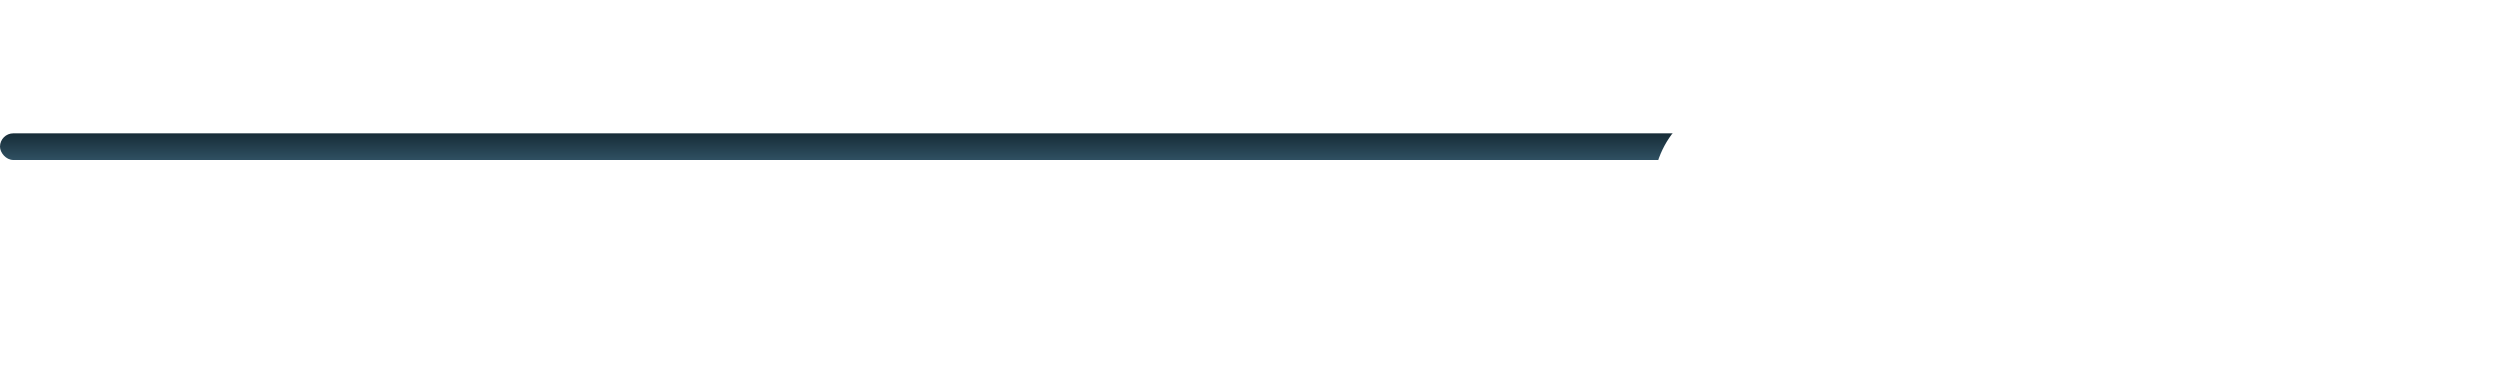 <svg width="375" height="55" viewBox="0 0 375 55" fill="none" xmlns="http://www.w3.org/2000/svg">
<rect y="20" width="375" height="4" rx="2" fill="white"/>
<rect y="20" width="262" height="4" rx="2" fill="url(#paint0_linear_102_1374)"/>
<g filter="url(#filter0_dd_102_1374)">
<path fill-rule="evenodd" clip-rule="evenodd" d="M262 36C269.732 36 276 29.732 276 22C276 14.268 269.732 8 262 8C254.268 8 248 14.268 248 22C248 29.732 254.268 36 262 36Z" fill="white"/>
</g>
<defs>
<filter id="filter0_dd_102_1374" x="235" y="1" width="54" height="54" filterUnits="userSpaceOnUse" color-interpolation-filters="sRGB">
<feFlood flood-opacity="0" result="BackgroundImageFix"/>
<feColorMatrix in="SourceAlpha" type="matrix" values="0 0 0 0 0 0 0 0 0 0 0 0 0 0 0 0 0 0 127 0" result="hardAlpha"/>
<feOffset dy="6"/>
<feGaussianBlur stdDeviation="6.5"/>
<feColorMatrix type="matrix" values="0 0 0 0 0 0 0 0 0 0 0 0 0 0 0 0 0 0 0.12 0"/>
<feBlend mode="normal" in2="BackgroundImageFix" result="effect1_dropShadow_102_1374"/>
<feColorMatrix in="SourceAlpha" type="matrix" values="0 0 0 0 0 0 0 0 0 0 0 0 0 0 0 0 0 0 127 0" result="hardAlpha"/>
<feOffset dy="0.5"/>
<feGaussianBlur stdDeviation="2"/>
<feColorMatrix type="matrix" values="0 0 0 0 0 0 0 0 0 0 0 0 0 0 0 0 0 0 0.12 0"/>
<feBlend mode="normal" in2="effect1_dropShadow_102_1374" result="effect2_dropShadow_102_1374"/>
<feBlend mode="normal" in="SourceGraphic" in2="effect2_dropShadow_102_1374" result="shape"/>
</filter>
<linearGradient id="paint0_linear_102_1374" x1="131" y1="20" x2="131" y2="24" gradientUnits="userSpaceOnUse">
<stop stop-color="#172C37"/>
<stop offset="1" stop-color="#2F5062"/>
</linearGradient>
</defs>
</svg>
